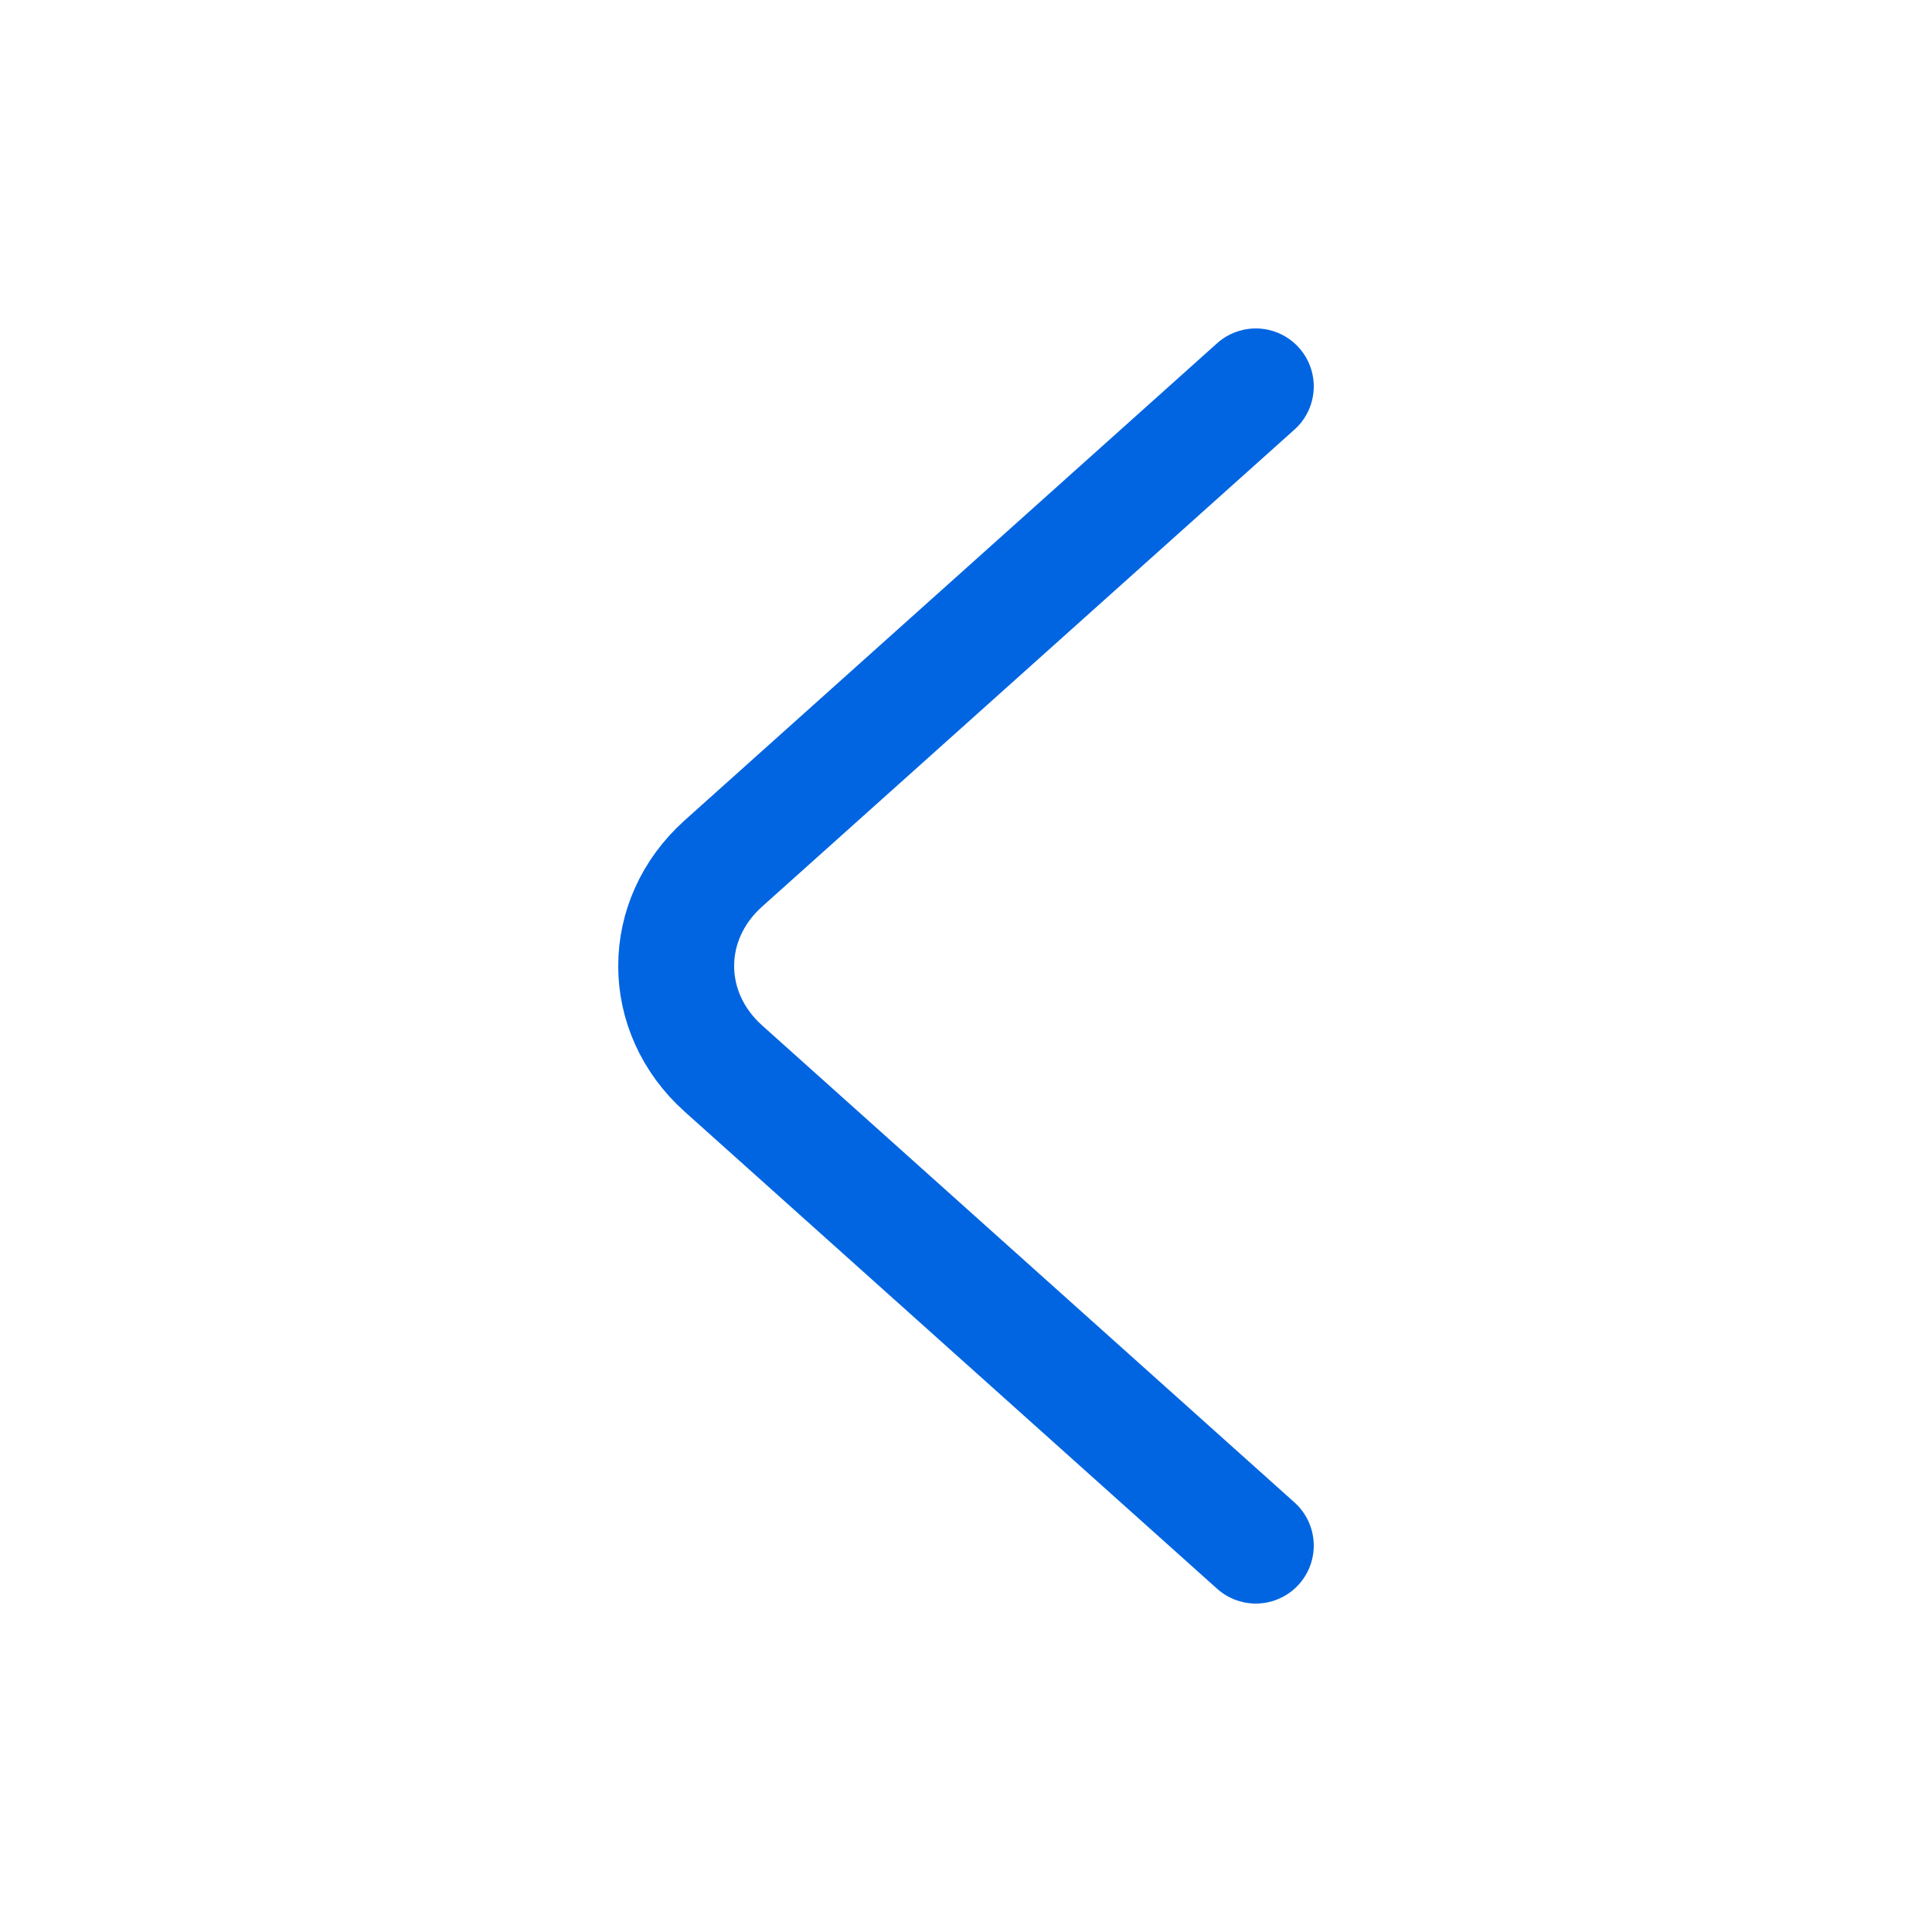 <svg width="20" height="20" viewBox="0 0 20 20" fill="none" xmlns="http://www.w3.org/2000/svg">
<path d="M13 16L7.488 11.061C6.837 10.477 6.837 9.523 7.488 8.939L13 4" stroke="#0165E1" stroke-width="1.2" stroke-miterlimit="10" stroke-linecap="round" stroke-linejoin="round"/>
</svg>
